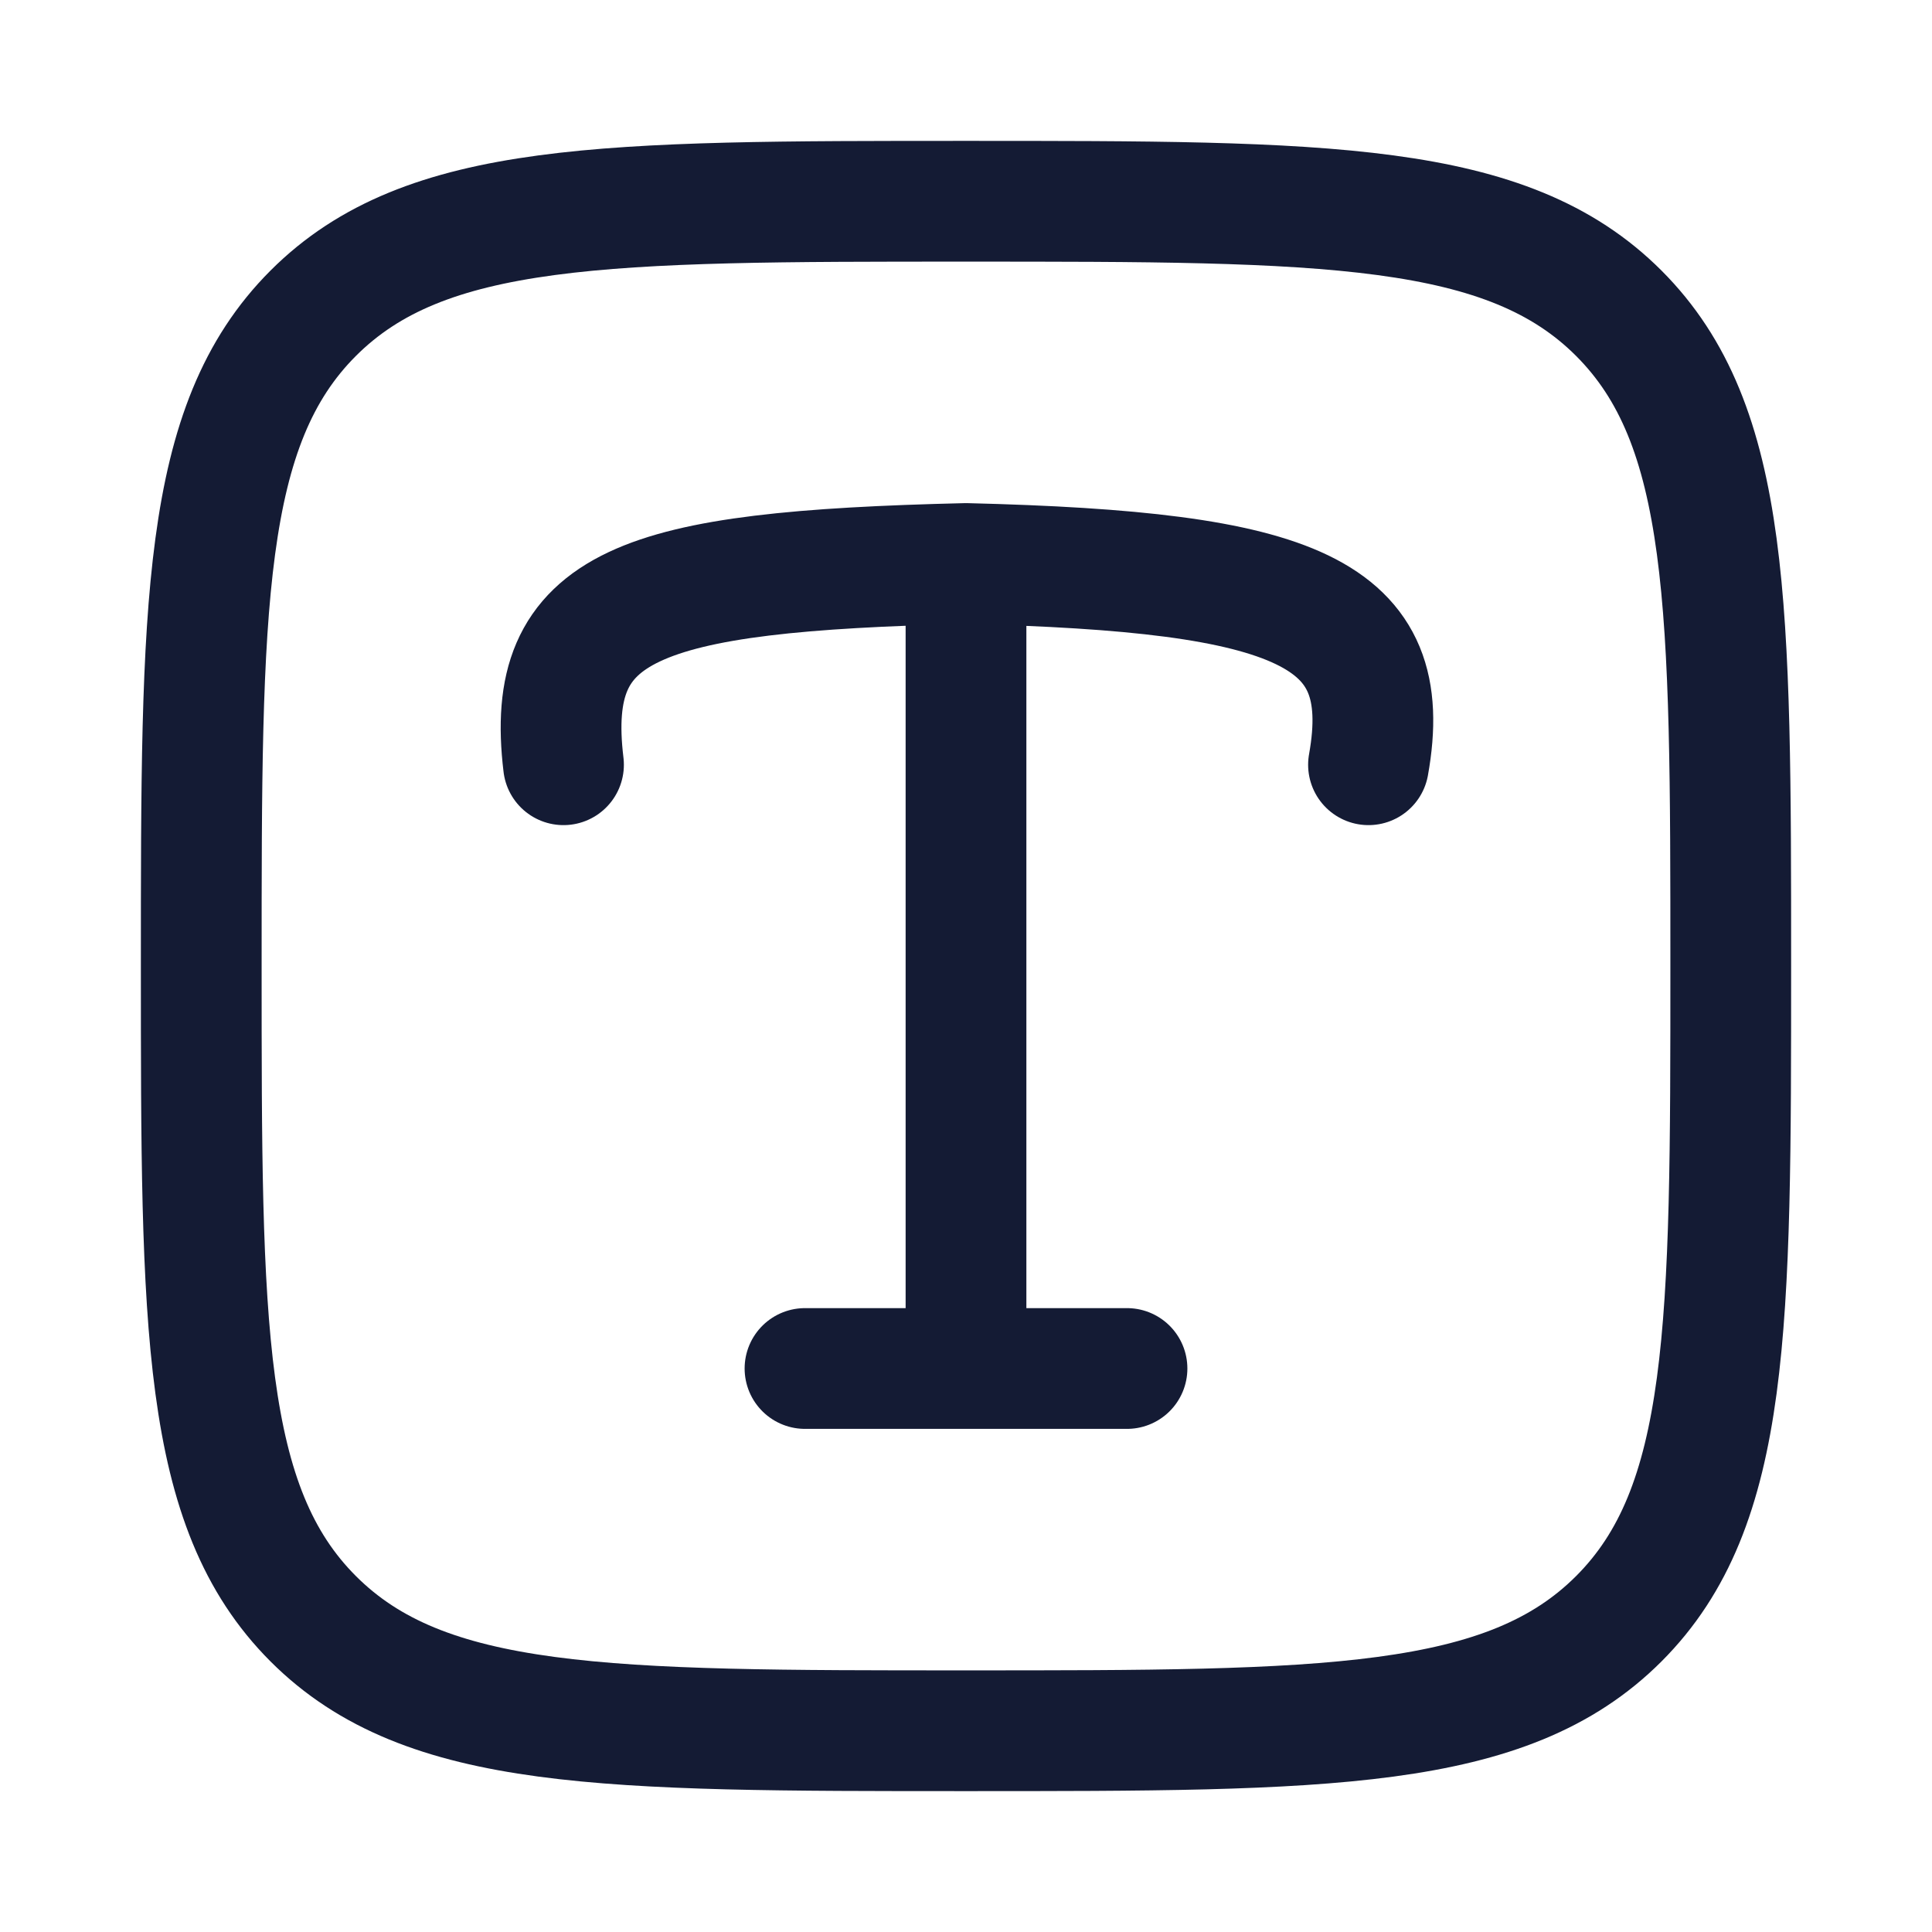 <svg viewBox="0 0 24 24" fill="none" xmlns="http://www.w3.org/2000/svg">
<path d="M7 9.5C6.759 7.505 7.916 7.097 12 7M12 7C16.123 7.101 17.341 7.598 17 9.5M12 7V17M10 17H14" stroke="#141B34" stroke-width="1.5" stroke-linecap="round" stroke-linejoin="round"/>
<path d="M3.891 3.891C2.5 5.282 2.5 7.522 2.5 12C2.5 16.478 2.5 18.718 3.891 20.109C5.282 21.5 7.522 21.5 12 21.5C16.478 21.5 18.718 21.5 20.109 20.109C21.5 18.718 21.5 16.478 21.5 12C21.5 7.522 21.5 5.282 20.109 3.891C18.718 2.5 16.478 2.5 12 2.5C7.522 2.5 5.282 2.5 3.891 3.891Z" stroke="#141B34" stroke-width="1.5" stroke-linecap="round" stroke-linejoin="round"/>
</svg>
